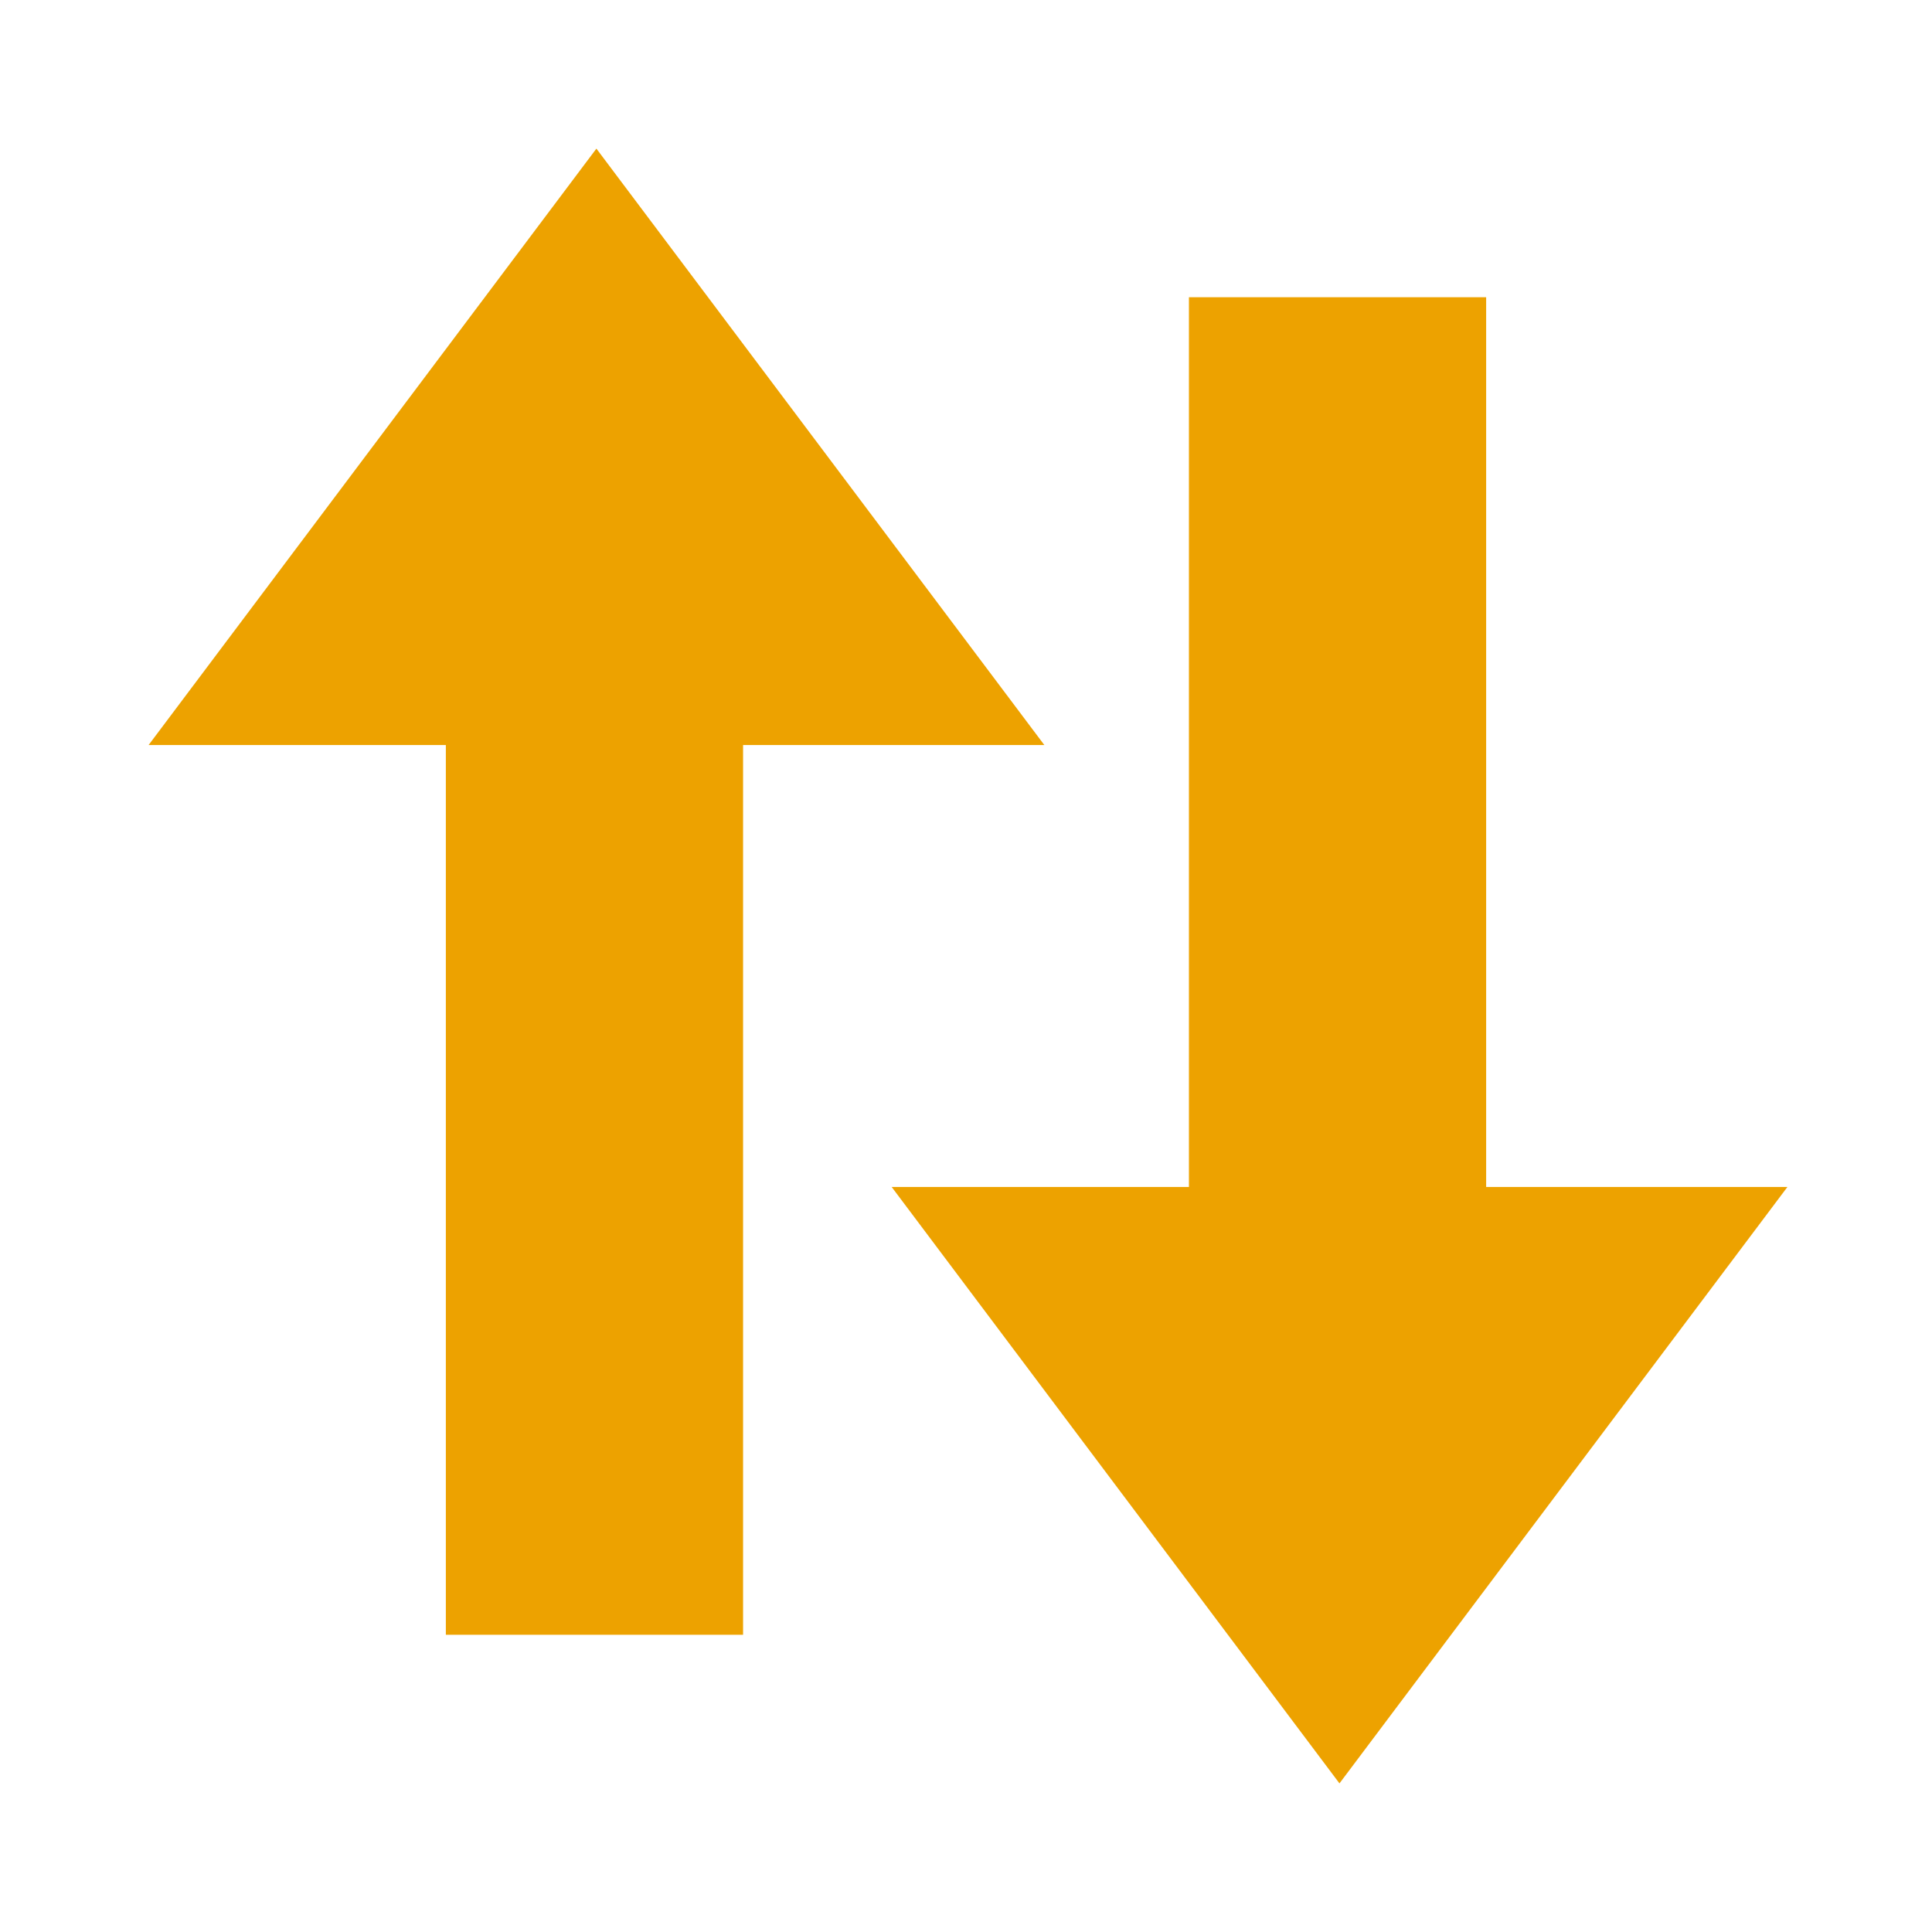 <svg xmlns="http://www.w3.org/2000/svg" width="13" height="13" viewBox="0 0 13 13">
    <rect x="3" y="3" width="2" height="8" style="fill:#eda200;"/>
    <rect x="8" y="2" width="2" height="8" style="fill:#eda200;"/>
    <path d="M9.013,12l-3.013,-4.013l6.027,-0l-3.014,4.013Z" style="fill:#eda200;fill-rule:nonzero;"/>
    <path d="M4.013,1l3.014,4.013l-6.027,0l3.013,-4.013Z" style="fill:#eda200;fill-rule:nonzero;"/>
</svg>
